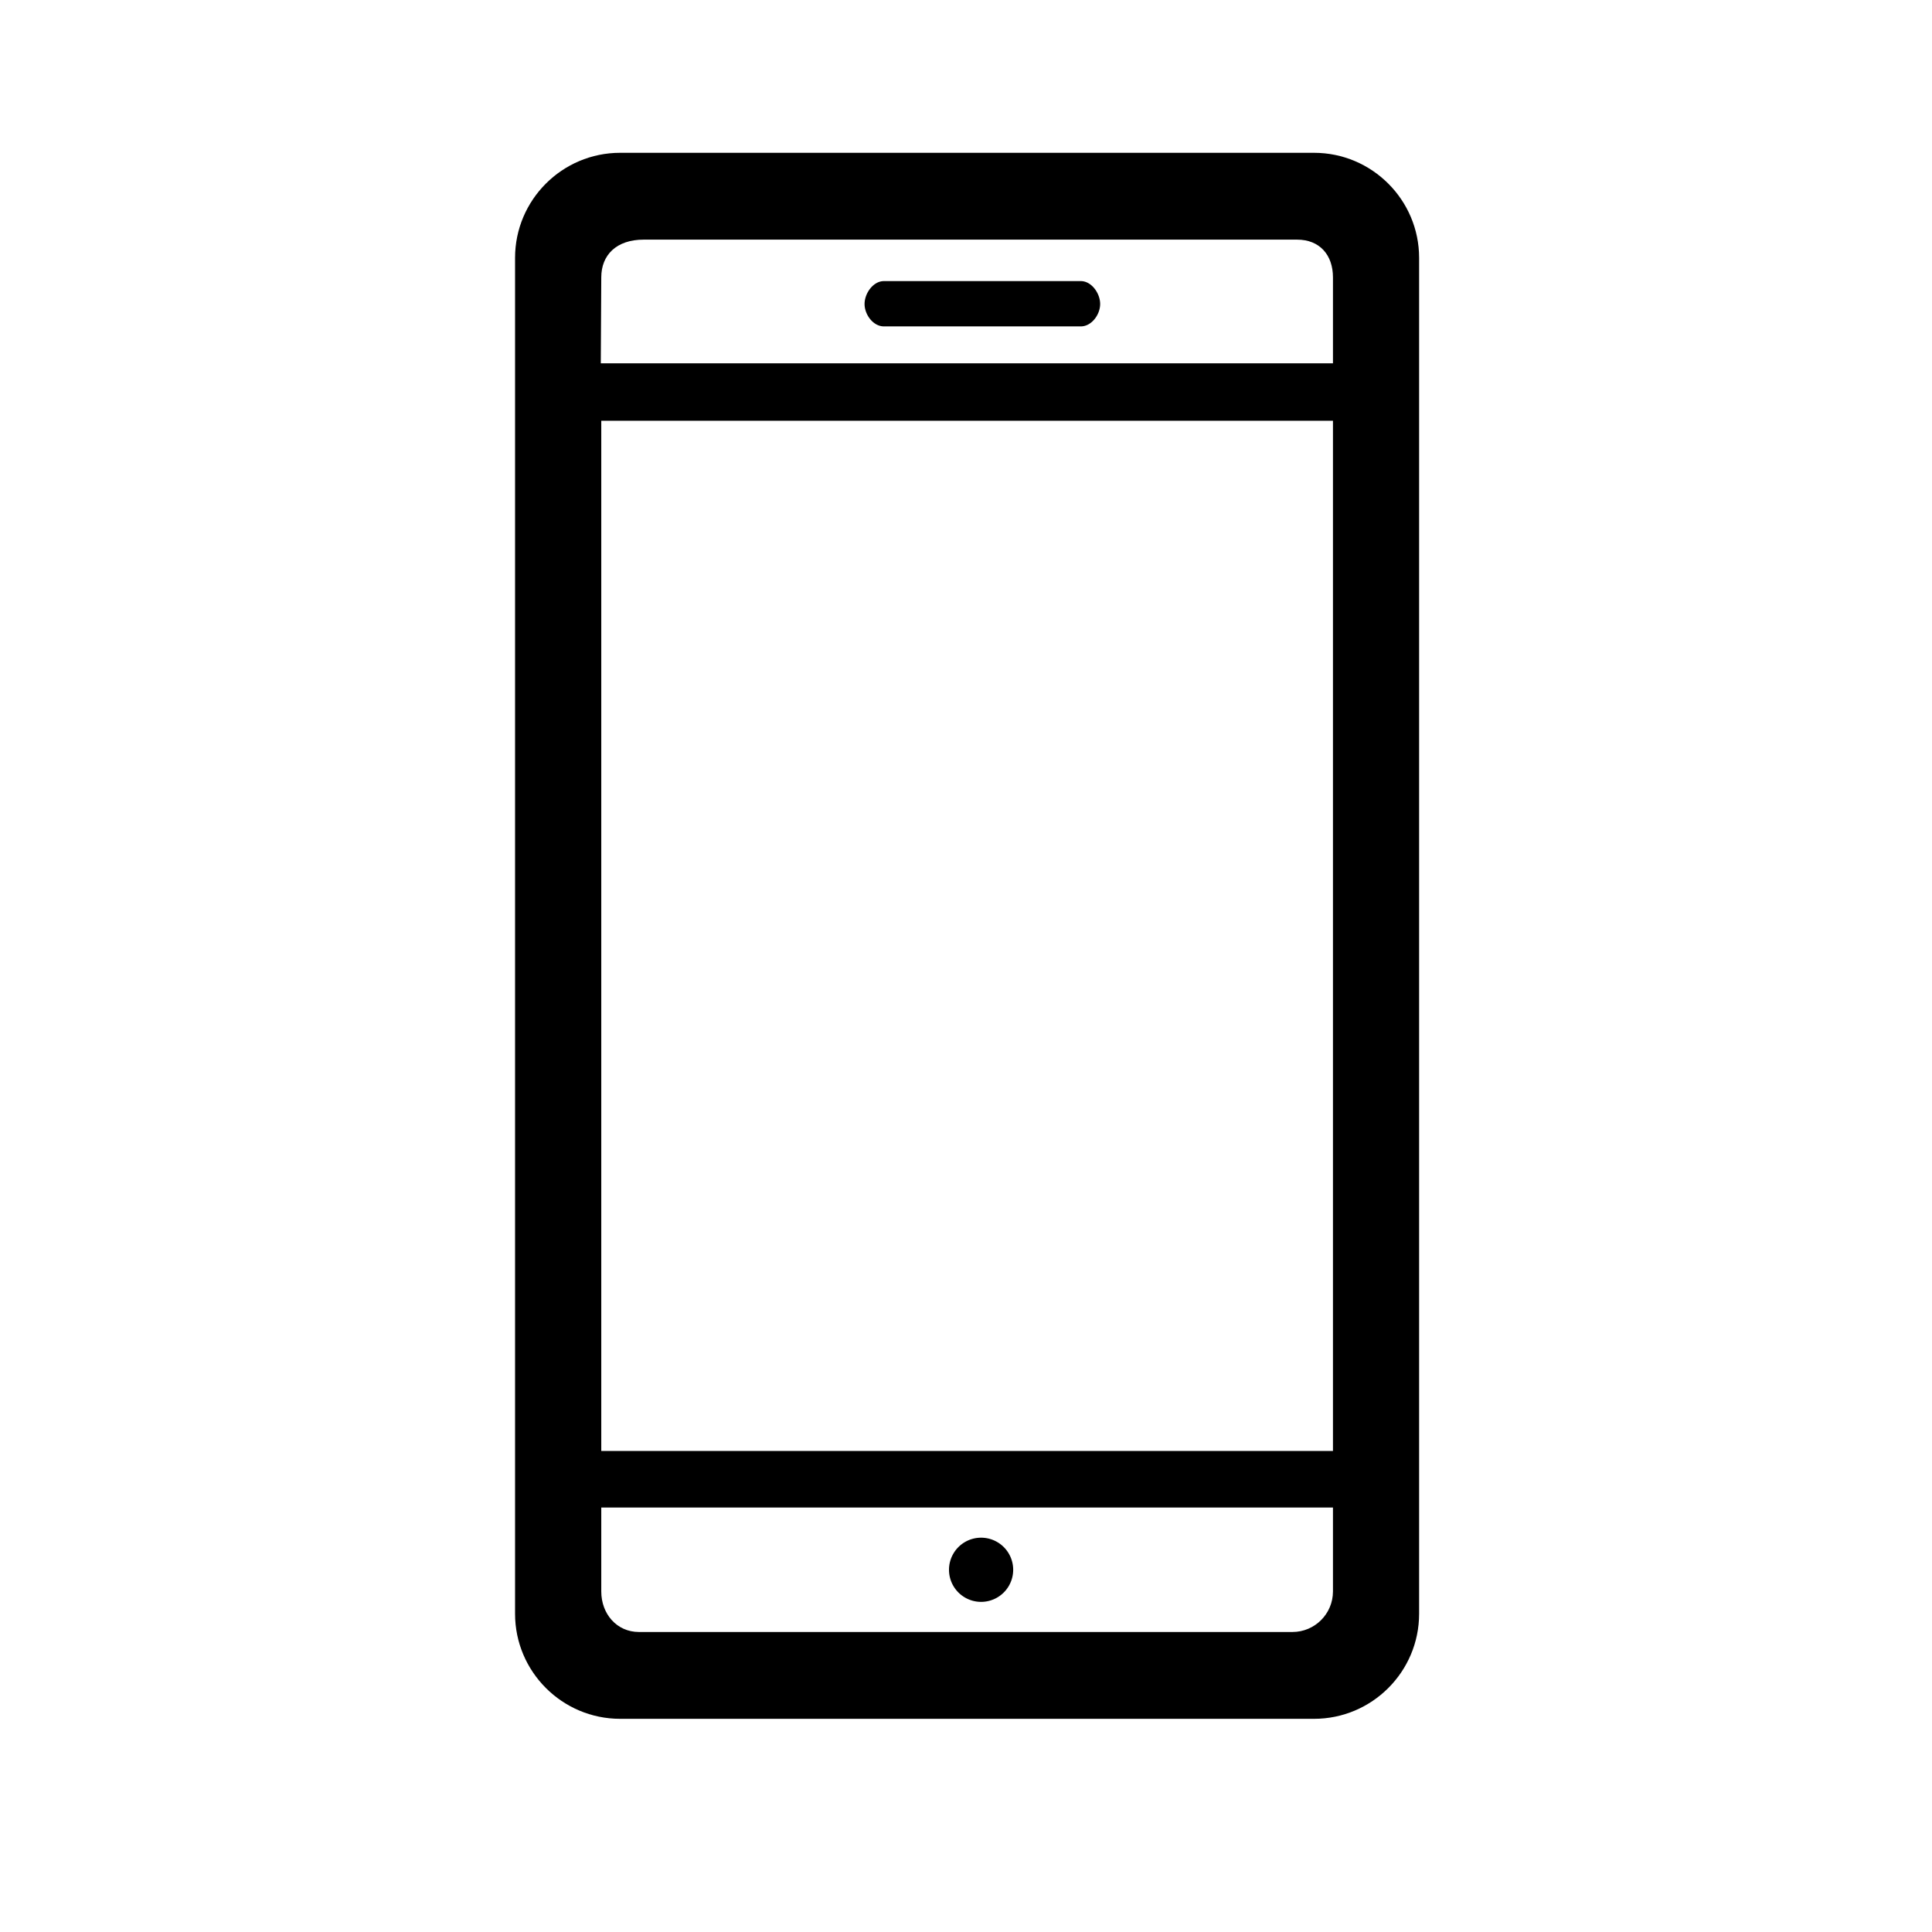 <svg xmlns="http://www.w3.org/2000/svg" viewBox="0 0 32 32" width="100%" height="100%"><path d="M21.765 2.531H10.271c-.959 0-1.74.78-1.74 1.74v22.458c0 .959.781 1.74 1.74 1.74h11.494c.959 0 1.74-.78 1.74-1.74V4.271c0-.959-.781-1.74-1.74-1.74zM9.959 6.969h12.119v17.063H9.959V6.969zm.703-3h10.822c.375 0 .594.255.594.625v1.424H9.951l.008-1.424c0-.37.25-.625.703-.625zm-.078 23.062c-.37 0-.625-.301-.625-.671v-1.391h12.119v1.391c0 .37-.301.671-.672.671H10.584z"/><path d="M14.64 5.406h3.262c.177 0 .32-.194.32-.371s-.143-.379-.32-.379H14.64c-.177 0-.32.202-.32.379s.143.371.32.371zM16.25 25.469a.531.531 0 1 0 0 1.063.531.531 0 0 0 0-1.063z"/></svg>